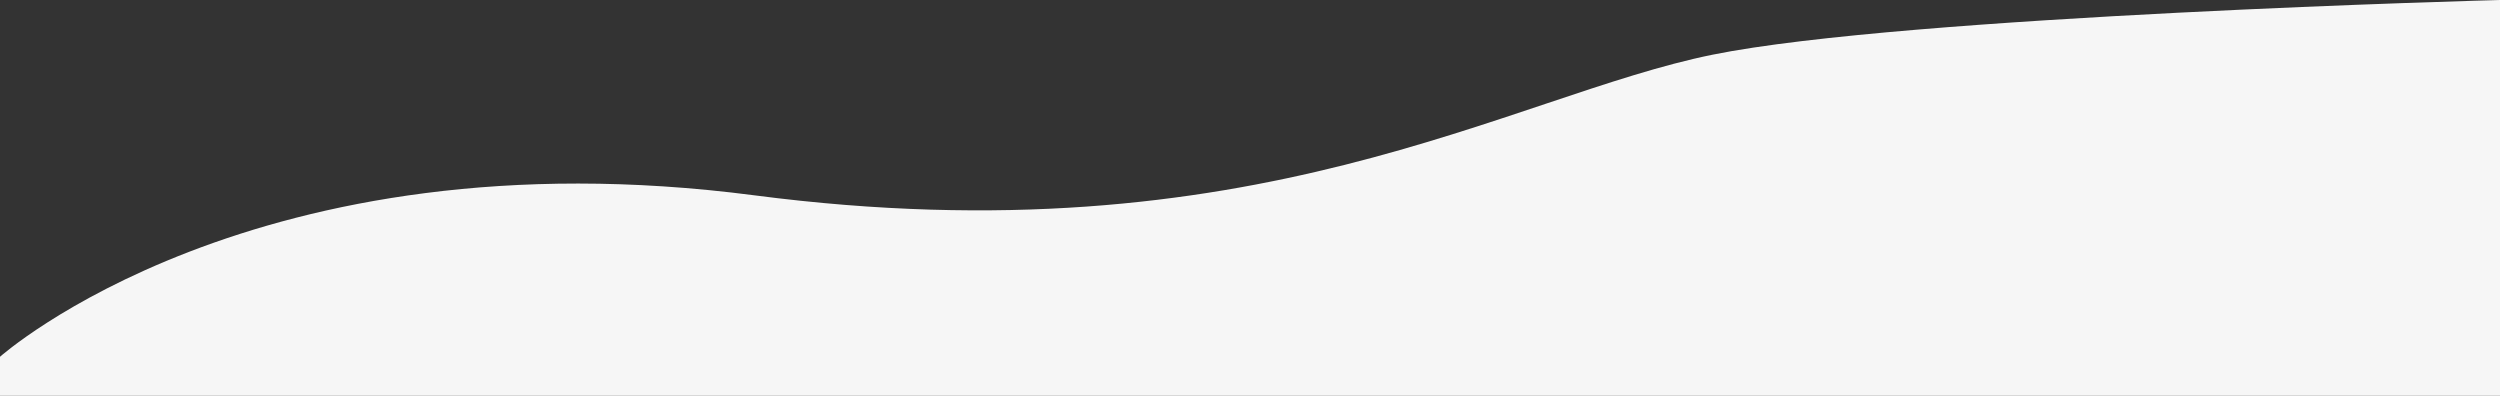 <?xml version="1.0" encoding="utf-8"?>
<!-- Generator: Adobe Illustrator 15.0.0, SVG Export Plug-In . SVG Version: 6.00 Build 0) -->
<!DOCTYPE svg PUBLIC "-//W3C//DTD SVG 1.1//EN" "http://www.w3.org/Graphics/SVG/1.1/DTD/svg11.dtd">
<svg version="1.1" id="Layer_1" xmlns="http://www.w3.org/2000/svg" xmlns:xlink="http://www.w3.org/1999/xlink" x="0px"
     y="0px" width="1920px" height="304px" viewBox="0 0 1920 304" enable-background="new 0 0 1920 304"
     xml:space="preserve">
	<rect x="0" y="0" width="1920" height="304" fill="#333333" stroke="none"/>
	<path fill="#f6f6f6"
          d="M0,274c0,0,195.28-174,579.28-124s580.147-76.408,736-108C1463.28,12,1920,0,1920,0v304H0V274z"/>
</svg>
